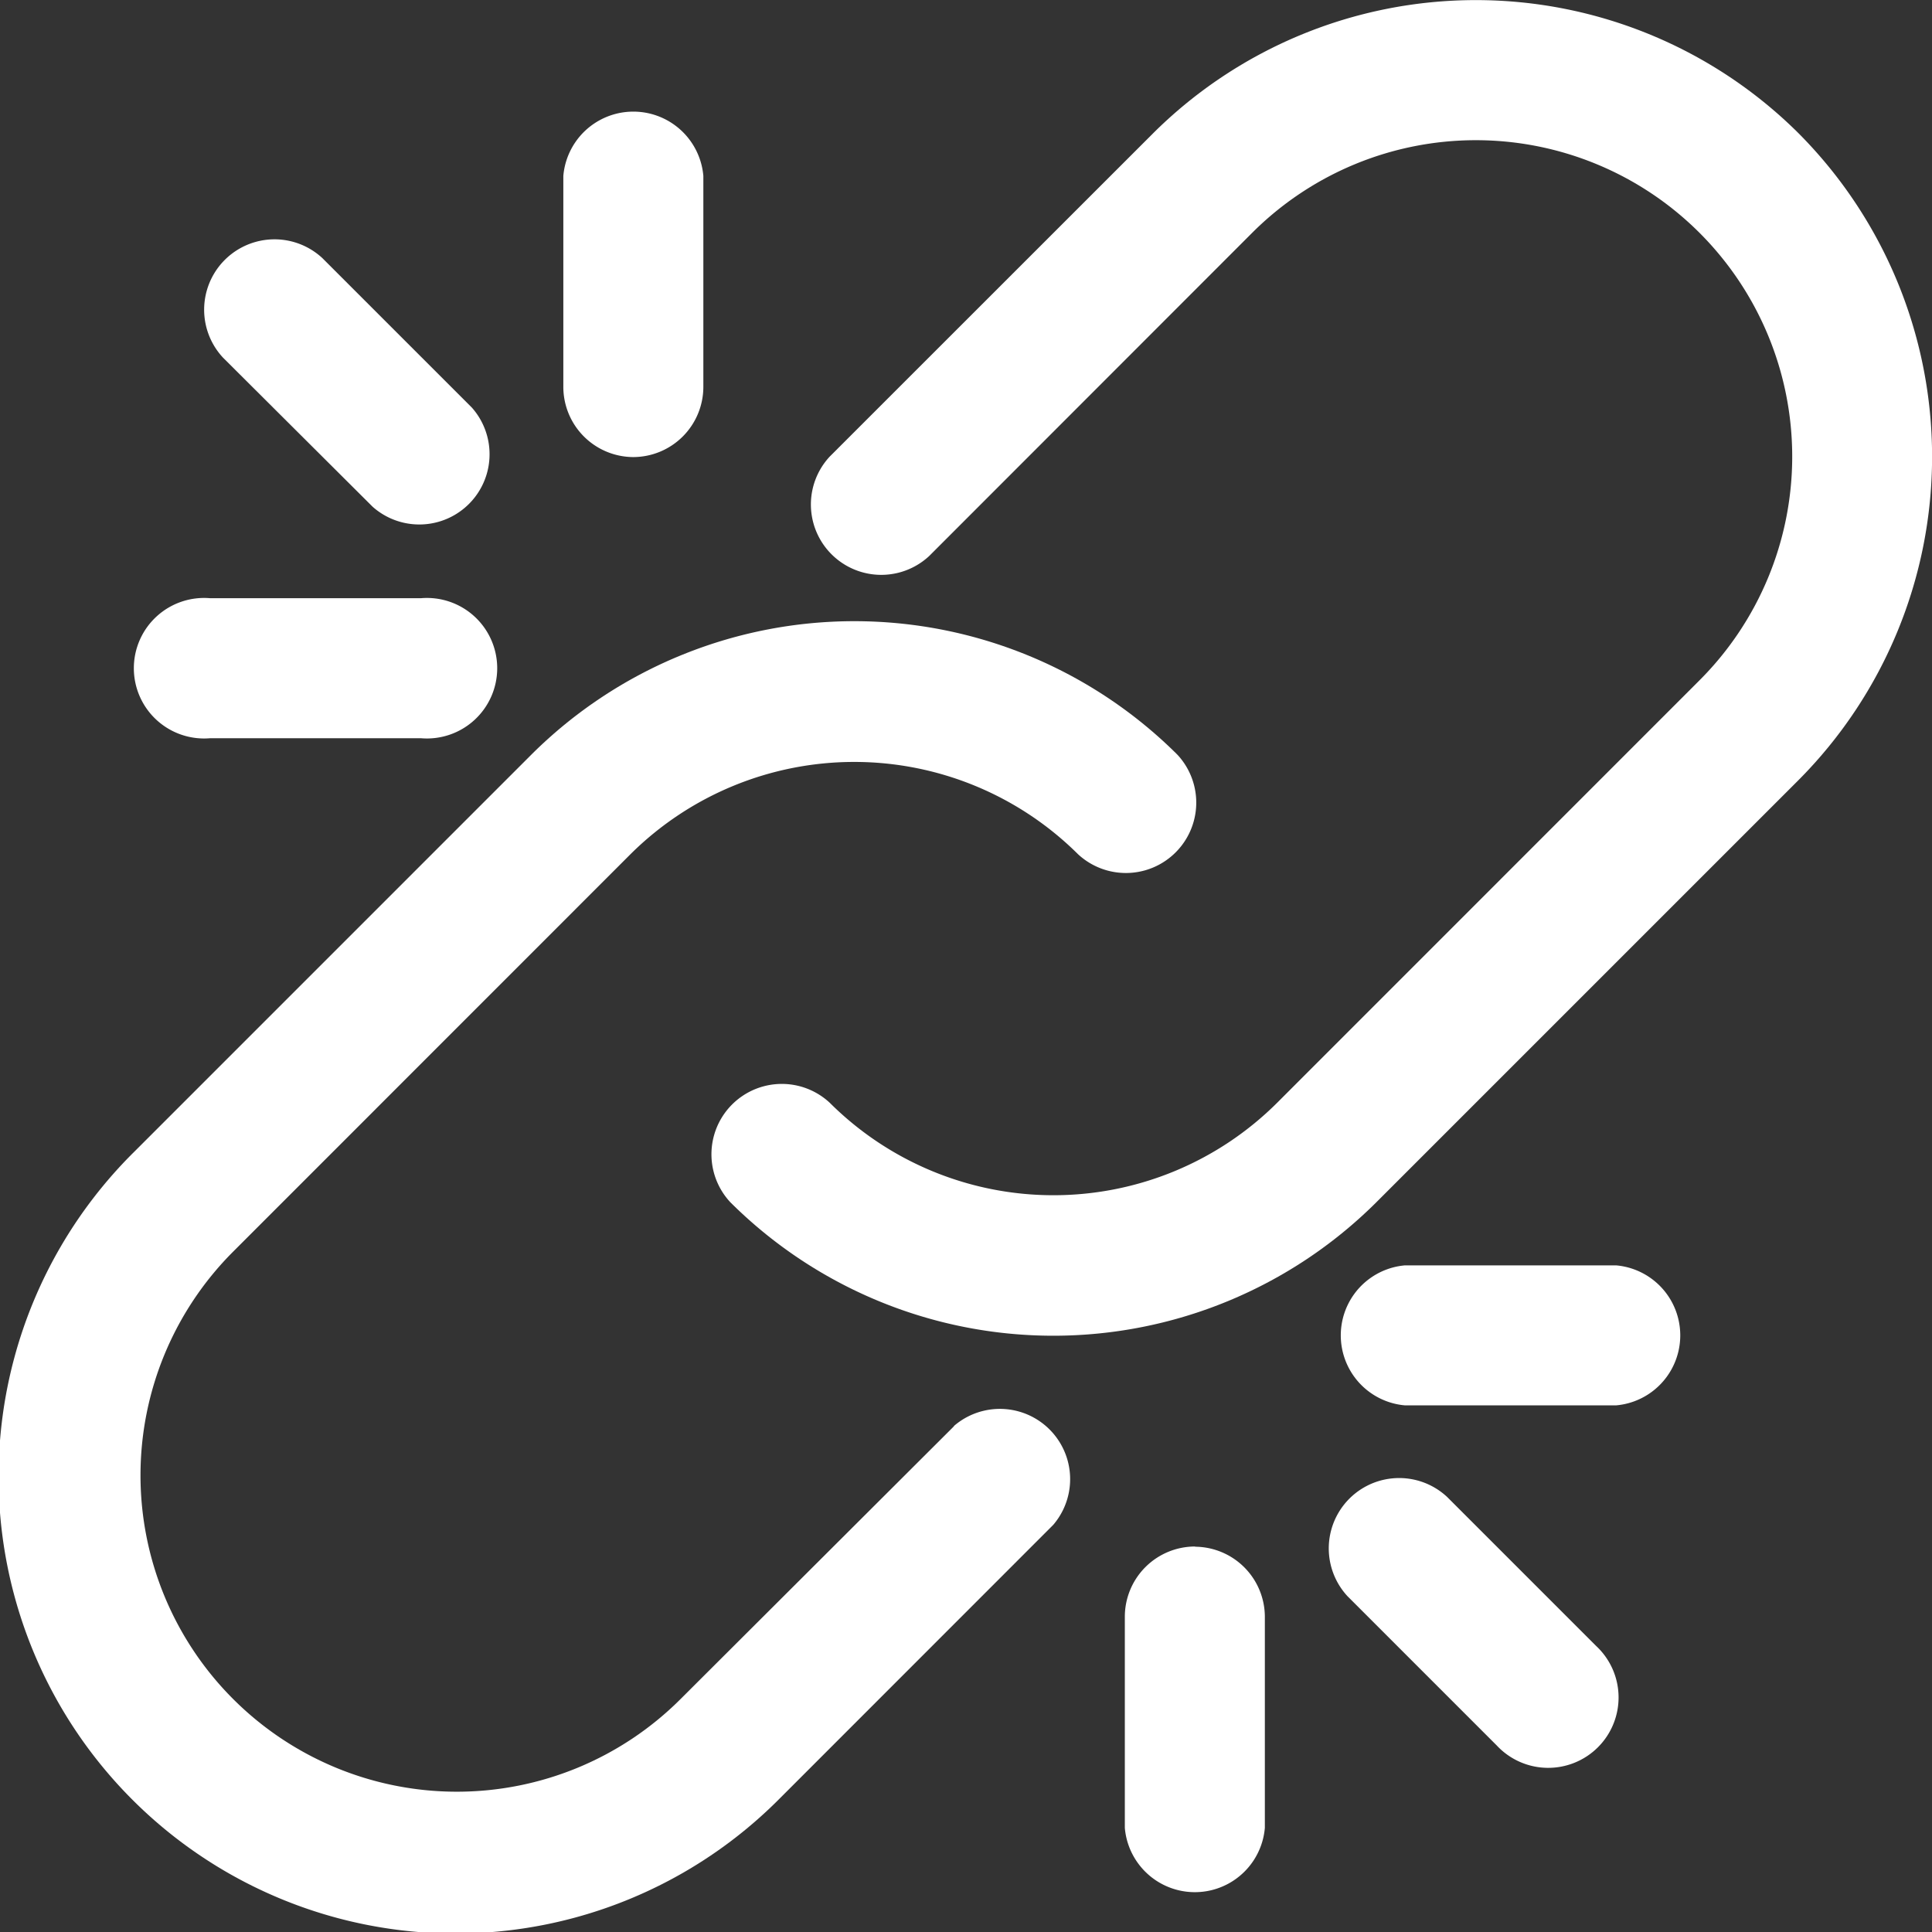 <svg xmlns="http://www.w3.org/2000/svg" width="19" height="19.002" viewBox="0 0 19 19.002">
  <rect x="0" y="0" width="19" height="19.002" fill="#333333" stroke="none"/>
  <g id="Group_832" data-name="Group 832" transform="translate(-1283.893 -318.899)">
    <g id="broken-link" transform="translate(1283.893 318.899)">
      <path id="Path_1543" data-name="Path 1543" d="M30.894,1.315a4.5,4.5,0,0,0-6.354,0L21.363,4.491a.692.692,0,0,0,.978.978l3.176-3.178a3.111,3.111,0,0,1,4.4,4.4l-4.154,4.155a3.116,3.116,0,0,1-4.4,0,.692.692,0,0,0-.978.978,4.5,4.5,0,0,0,6.354,0l4.155-4.155a4.508,4.508,0,0,0,0-6.354Z" transform="translate(-13.203 -0.001)" fill="#fff"/>
      <path id="Path_1544" data-name="Path 1544" d="M9.381,25.595,6.692,28.278a3.111,3.111,0,0,1-4.4-4.4L6.2,19.969a3.122,3.122,0,0,1,4.4,0,.692.692,0,0,0,.978-.978,4.5,4.5,0,0,0-6.354,0L1.315,22.9a4.493,4.493,0,1,0,6.354,6.354l2.688-2.689a.691.691,0,0,0-.977-.972Z" transform="translate(0.001 -11.569)" fill="#fff"/>
      <path id="Path_1545" data-name="Path 1545" d="M32.694,44.007A.691.691,0,0,0,32,44.7v2.074a.691.691,0,0,0,1.377,0V44.7a.691.691,0,0,0-.686-.691Z" transform="translate(-20.938 -28.798)" fill="#fff"/>
      <path id="Path_1546" data-name="Path 1546" d="M38.938,42.21a.692.692,0,0,0-.978.978l1.466,1.466a.692.692,0,1,0,.978-.978Z" transform="translate(-24.707 -27.489)" fill="#fff"/>
      <path id="Path_1547" data-name="Path 1547" d="M40.721,36.007H38.647a.691.691,0,0,0,0,1.377h2.074a.691.691,0,0,0,0-1.377Z" transform="translate(-24.829 -23.563)" fill="#fff"/>
      <path id="Path_1548" data-name="Path 1548" d="M16.693,6.451a.691.691,0,0,0,.691-.691V3.686a.691.691,0,0,0-1.377,0V5.76a.691.691,0,0,0,.686.691Z" transform="translate(-10.467 -1.956)" fill="#fff"/>
      <path id="Path_1549" data-name="Path 1549" d="M7.431,9.411a.691.691,0,0,0,.977-.974l-1.47-1.47a.692.692,0,0,0-.978.978Z" transform="translate(-3.767 -4.428)" fill="#fff"/>
      <path id="Path_1550" data-name="Path 1550" d="M4.671,18.389H6.745a.691.691,0,1,0,0-1.377H4.671a.691.691,0,1,0,0,1.377Z" transform="translate(-2.605 -11.129)" fill="#fff"/>
    </g>
  </g>
</svg>
